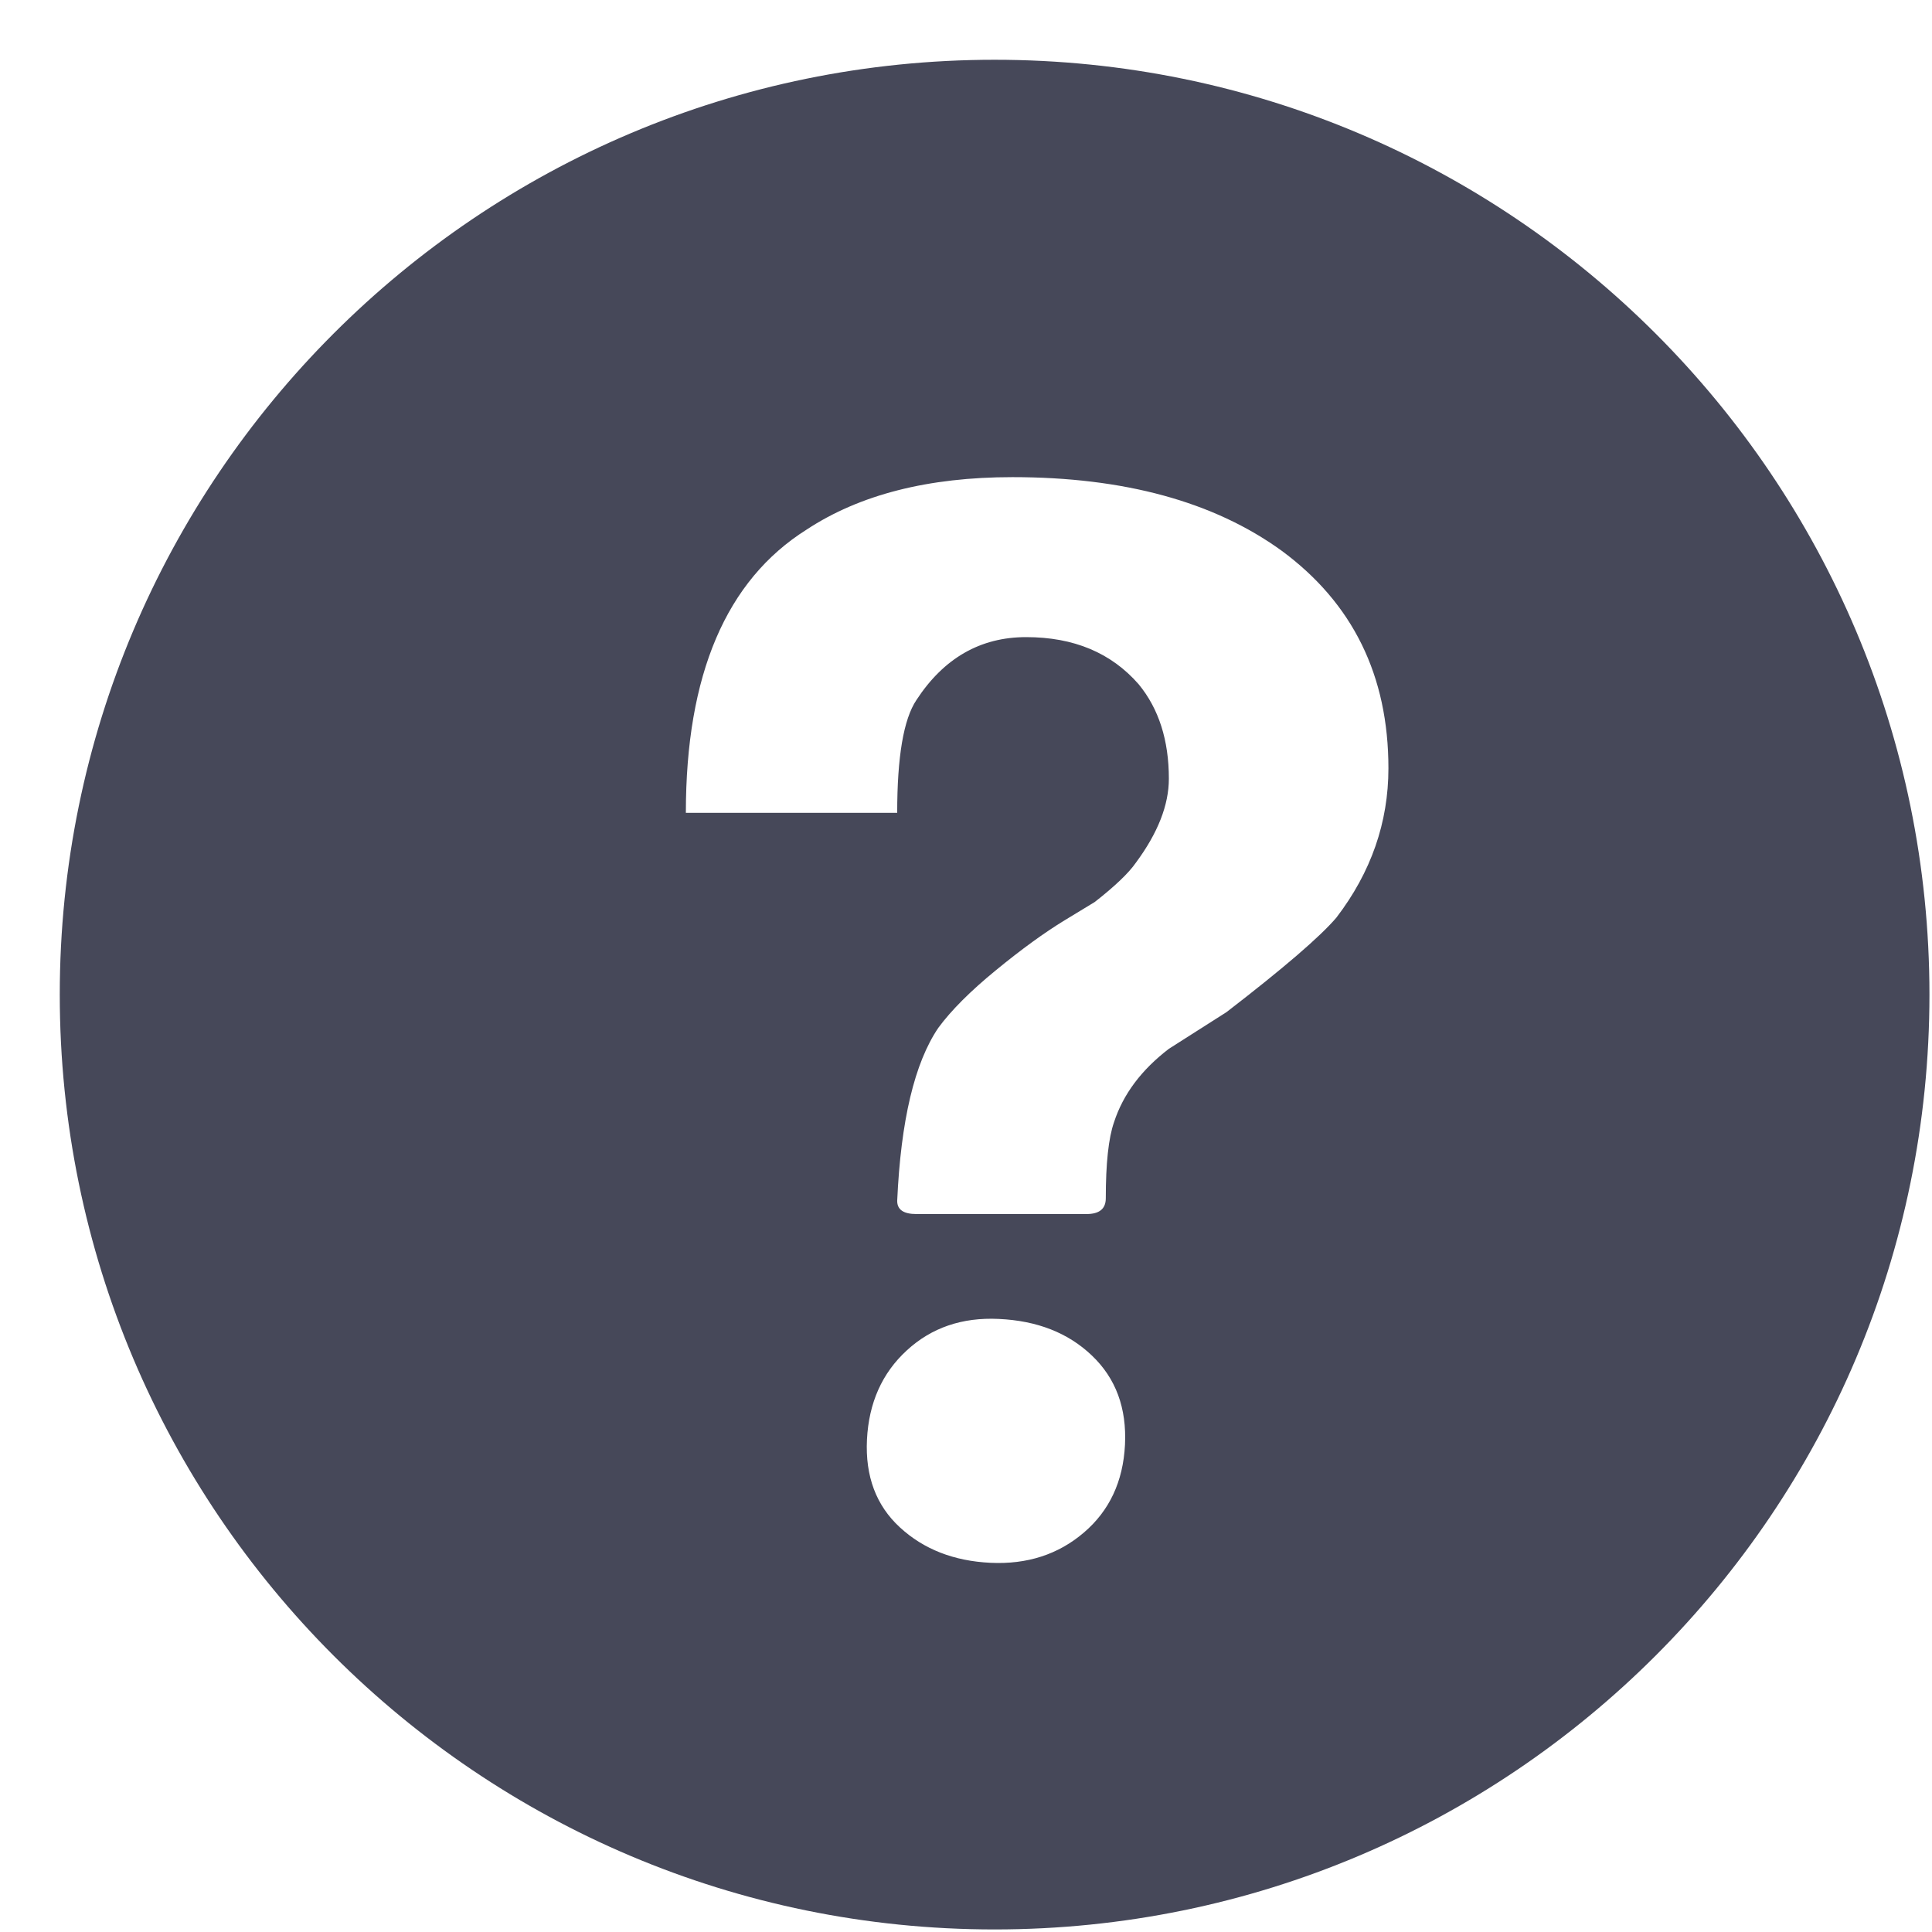 <?xml version="1.0" encoding="UTF-8"?>
<svg width="31px" height="31px" viewBox="0 0 31 31" version="1.1" xmlns="http://www.w3.org/2000/svg" xmlns:xlink="http://www.w3.org/1999/xlink">
    <!-- Generator: Sketch 46.2 (44496) - http://www.bohemiancoding.com/sketch -->
    <title>xhdpi/Help</title>
    <desc>Created with Sketch.</desc>
    <defs></defs>
    <g id="Symbols" stroke="none" stroke-width="1" fill="none" fill-rule="evenodd">
        <g id="Header_electionofficer" transform="translate(-1391, -16)" fill="#464859">
            <g id="header_2">
                <path d="M1406.959,46.959 C1398.675,46.959 1391.959,40.243 1391.959,31.959 C1391.959,23.675 1398.675,16.959 1406.959,16.959 C1415.243,16.959 1421.959,23.675 1421.959,31.959 C1421.959,40.243 1415.243,46.959 1406.959,46.959 Z M1411.561,24.834 C1410.475,24.049 1409.036,23.656 1407.245,23.656 C1405.895,23.656 1404.794,23.937 1403.942,24.498 C1402.651,25.311 1402.005,26.826 1402.005,29.042 L1405.396,29.042 C1405.396,28.144 1405.498,27.541 1405.704,27.233 C1406.144,26.559 1406.732,26.223 1407.465,26.223 C1408.229,26.223 1408.831,26.475 1409.271,26.98 C1409.594,27.373 1409.755,27.878 1409.755,28.495 C1409.755,28.916 1409.579,29.365 1409.227,29.841 C1409.11,30.01 1408.889,30.22 1408.566,30.473 L1408.082,30.767 C1407.759,30.964 1407.392,31.23 1406.981,31.567 C1406.57,31.903 1406.262,32.212 1406.056,32.492 C1405.675,33.053 1405.454,33.979 1405.396,35.269 C1405.396,35.41 1405.498,35.48 1405.704,35.48 L1408.434,35.48 C1408.64,35.48 1408.743,35.396 1408.743,35.227 C1408.743,34.666 1408.787,34.26 1408.875,34.007 C1409.021,33.558 1409.315,33.166 1409.755,32.829 L1410.68,32.24 C1411.59,31.539 1412.178,31.034 1412.442,30.725 C1413,29.996 1413.278,29.196 1413.278,28.327 C1413.278,26.84 1412.706,25.676 1411.561,24.834 Z M1407.025,37.163 C1406.438,37.135 1405.946,37.303 1405.55,37.668 C1405.153,38.032 1404.941,38.509 1404.911,39.098 C1404.882,39.687 1405.058,40.157 1405.44,40.508 C1405.821,40.859 1406.306,41.048 1406.893,41.076 C1407.48,41.104 1407.979,40.943 1408.39,40.592 C1408.801,40.242 1409.021,39.772 1409.051,39.183 C1409.08,38.593 1408.904,38.117 1408.522,37.752 C1408.141,37.387 1407.642,37.191 1407.025,37.163 Z" id="Help"></path>
            </g>
        </g>
    </g>
</svg>